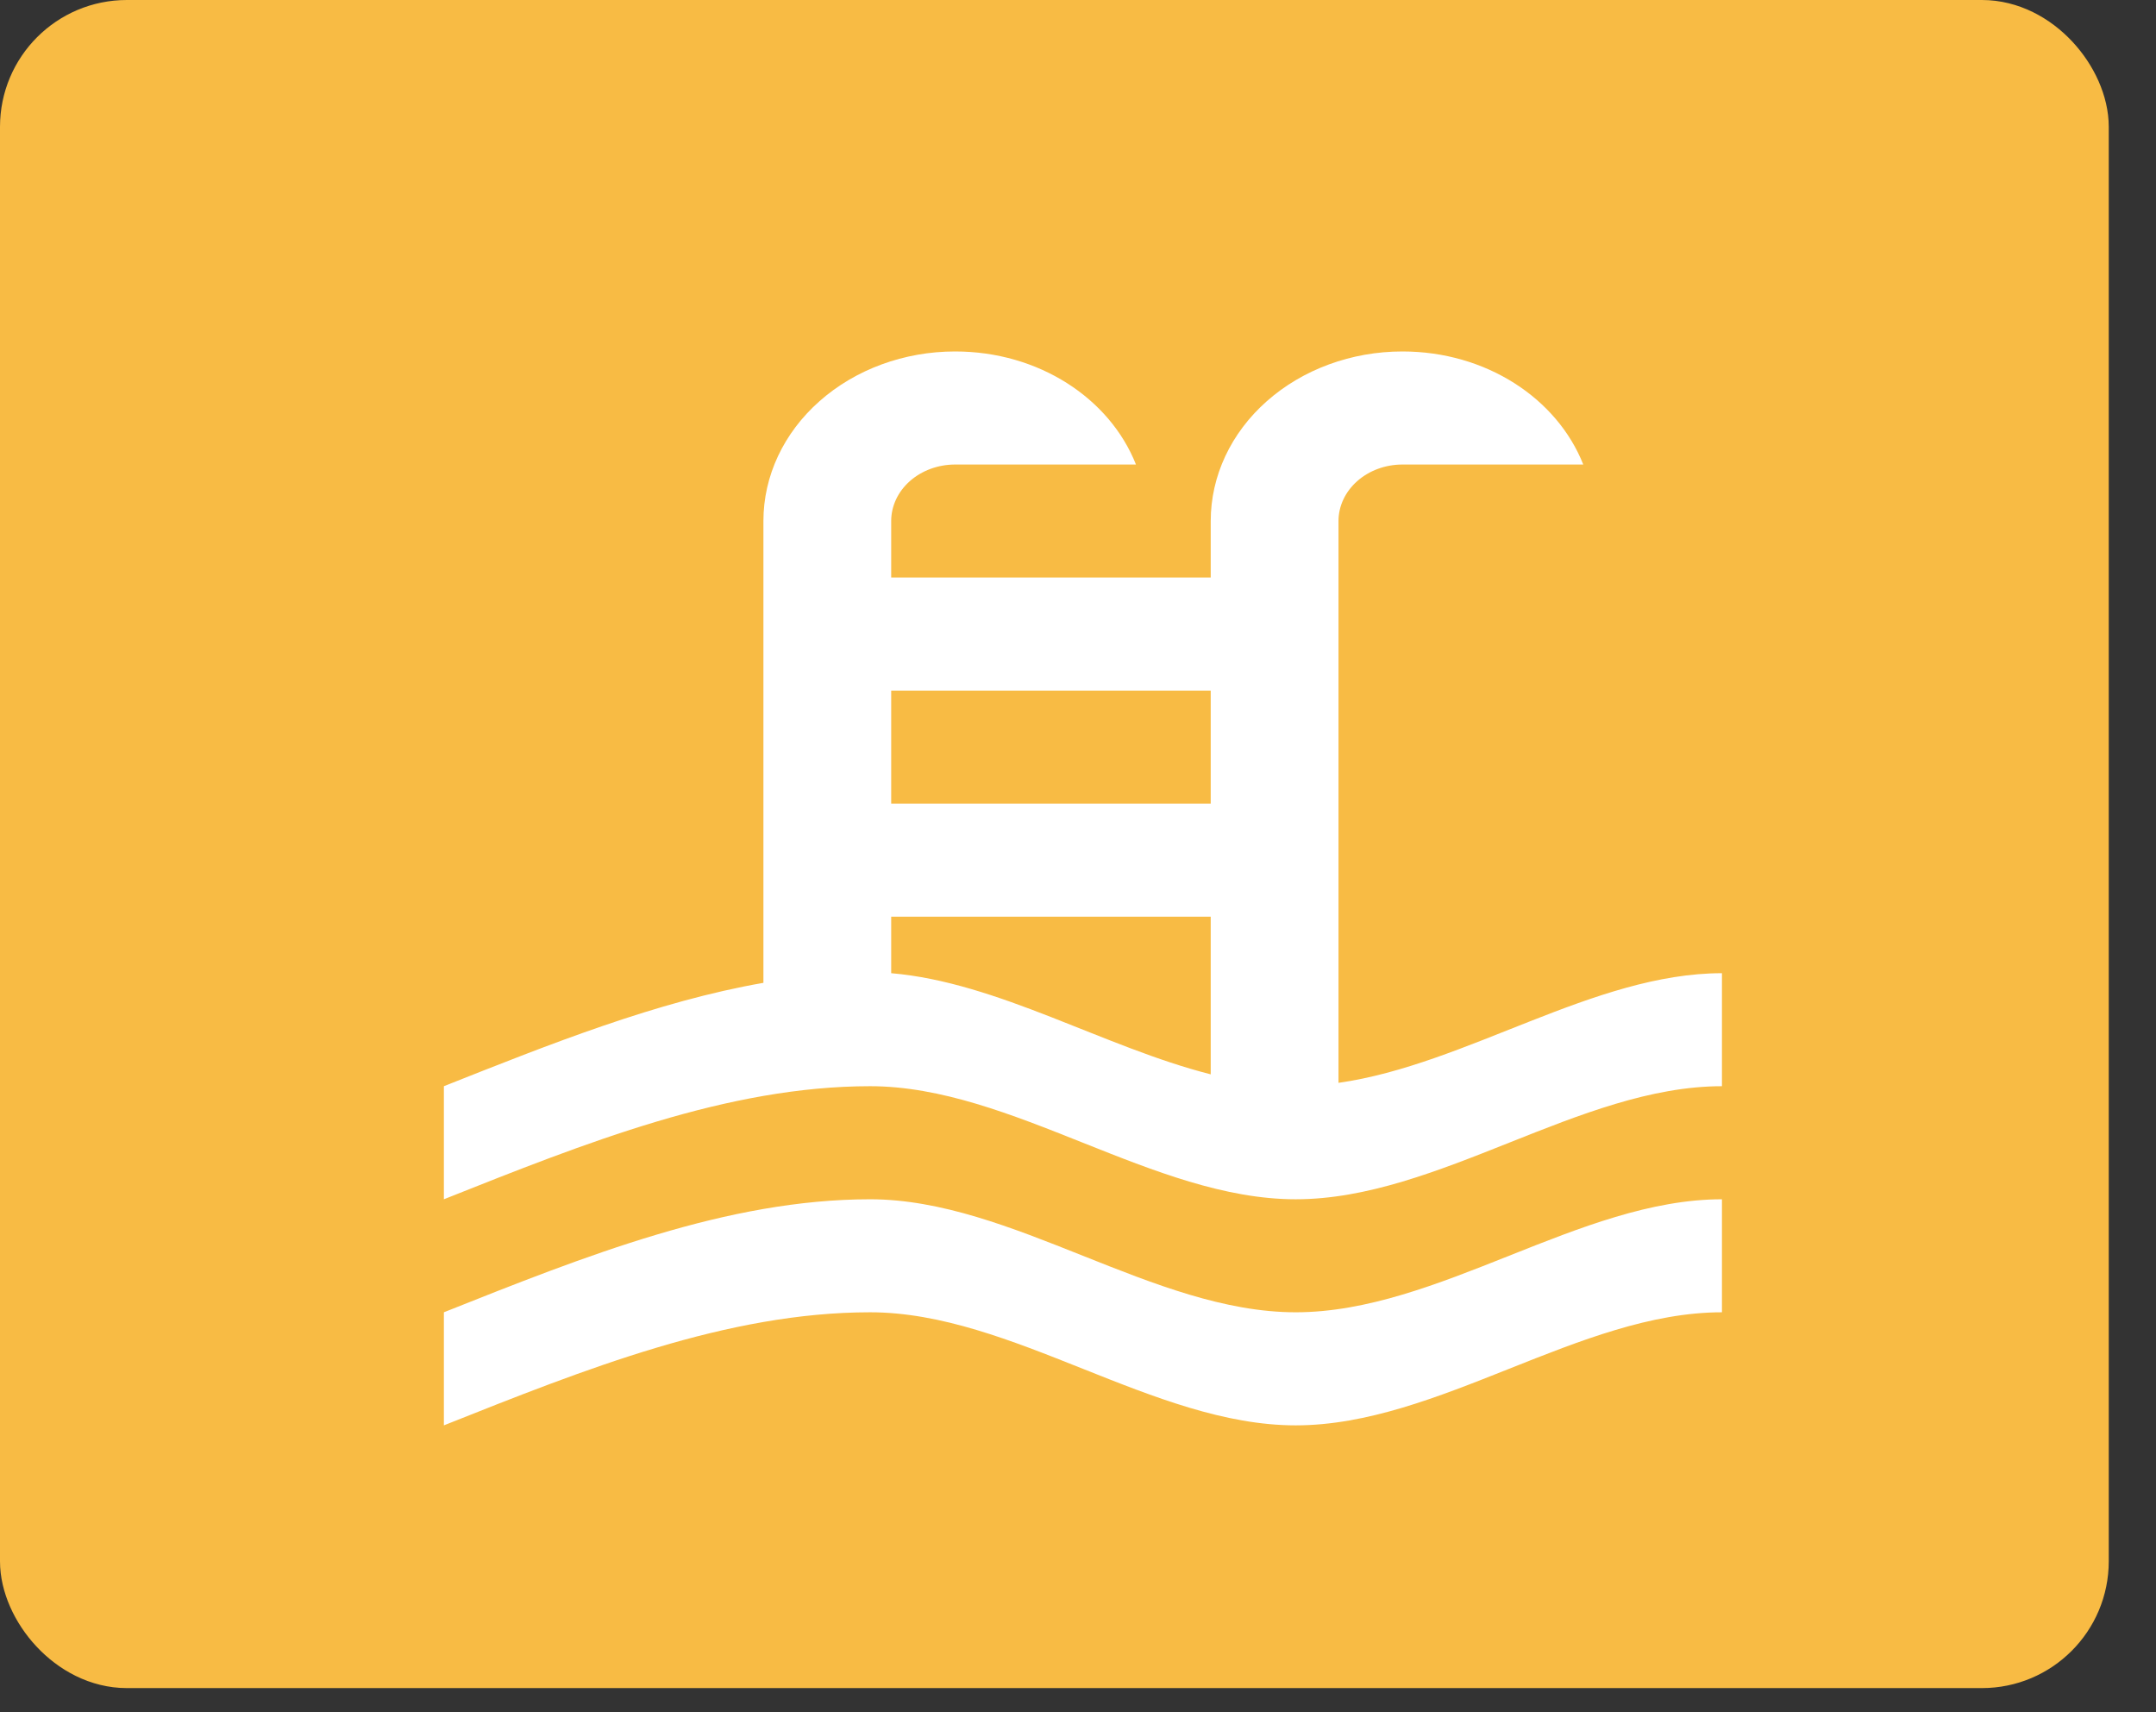 <svg width="34" height="27" viewBox="0 0 34 27" fill="none" xmlns="http://www.w3.org/2000/svg">
    <rect x="0" y="0" width="34" height="27" fill="#333333" stroke="none"/>
    <rect x="0.5" y="0.5" width="32.255" height="25.619" rx="1.5" fill="#F8BB44" stroke="#F8BB44"/>
    <path d="M7 17.128C8.683 16.46 10.356 15.792 12.039 15.498V8.216C12.039 7.507 12.357 6.827 12.924 6.326C13.491 5.824 14.26 5.542 15.062 5.542C16.382 5.542 17.501 6.282 17.914 7.325H15.062C14.795 7.325 14.538 7.419 14.349 7.586C14.16 7.753 14.054 7.98 14.054 8.216V9.107H19.093V8.216C19.093 7.507 19.411 6.827 19.978 6.326C20.545 5.824 21.314 5.542 22.116 5.542C23.436 5.542 24.555 6.282 24.968 7.325H22.116C21.849 7.325 21.593 7.419 21.404 7.586C21.215 7.753 21.108 7.98 21.108 8.216V17.075C23.124 16.79 25.139 15.346 27.155 15.346V17.128C24.918 17.128 22.68 18.911 20.433 18.911C18.196 18.911 15.959 17.128 13.722 17.128C11.474 17.128 9.237 18.02 7 18.911V17.128ZM19.093 10.89H14.054V12.672H19.093V10.89ZM19.093 14.455H14.054V15.346C15.737 15.489 17.41 16.514 19.093 16.941V14.455ZM7 20.693C9.237 19.802 11.474 18.911 13.722 18.911C15.959 18.911 18.196 20.693 20.433 20.693C22.68 20.693 24.918 18.911 27.155 18.911V20.693C24.918 20.693 22.68 22.476 20.433 22.476C18.196 22.476 15.959 20.693 13.722 20.693C11.474 20.693 9.237 21.585 7 22.476V20.693Z"
          fill="white"/>
</svg>